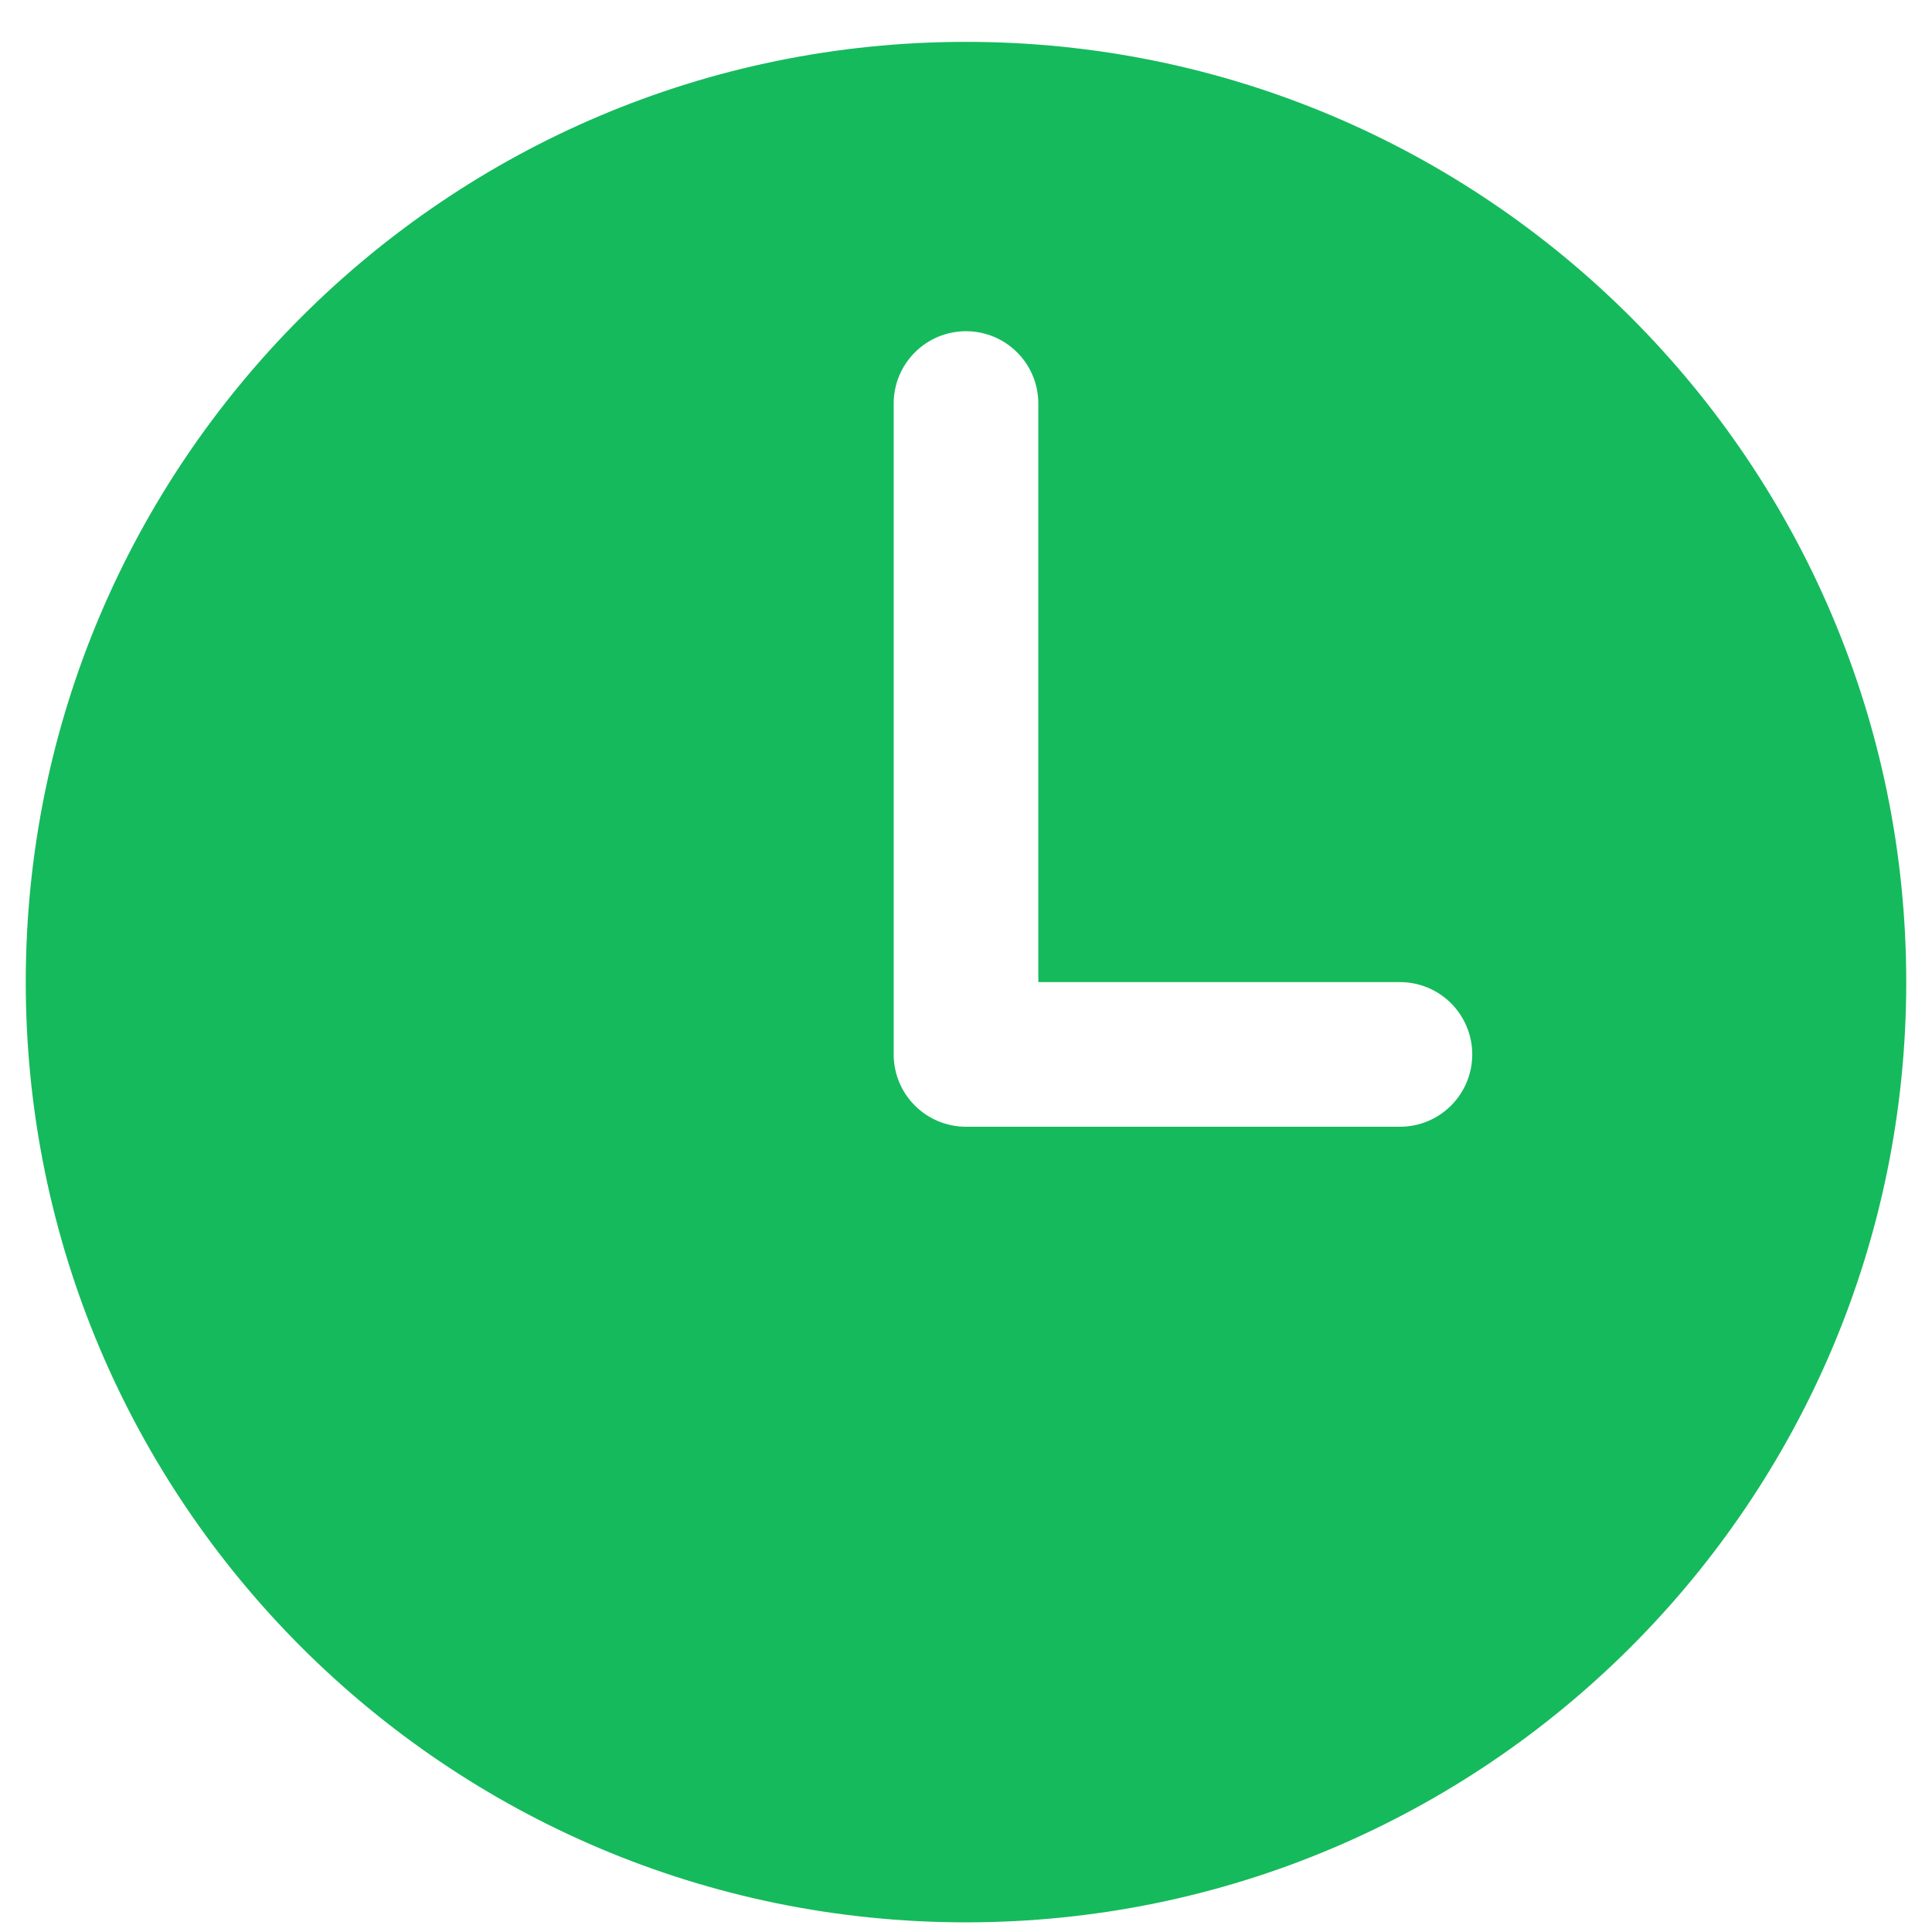 <svg width="30" height="30" viewBox="0 0 30 30" fill="none" xmlns="http://www.w3.org/2000/svg">
<path d="M15 0.65C6.937 0.65 0.4 7.187 0.4 15.25C0.4 23.313 6.937 29.85 15 29.85C23.063 29.85 29.6 23.313 29.6 15.25C29.6 7.187 23.063 0.65 15 0.65ZM21.738 17.496H15C14.702 17.496 14.416 17.378 14.206 17.167C13.995 16.957 13.877 16.671 13.877 16.373V6.266C13.877 5.968 13.995 5.682 14.206 5.472C14.416 5.261 14.702 5.143 15 5.143C15.298 5.143 15.584 5.261 15.794 5.472C16.005 5.682 16.123 5.968 16.123 6.266V15.25H21.738C22.036 15.25 22.322 15.368 22.532 15.579C22.743 15.79 22.861 16.075 22.861 16.373C22.861 16.671 22.743 16.957 22.532 17.167C22.322 17.378 22.036 17.496 21.738 17.496Z" fill="#15BA5C"/>
</svg>
